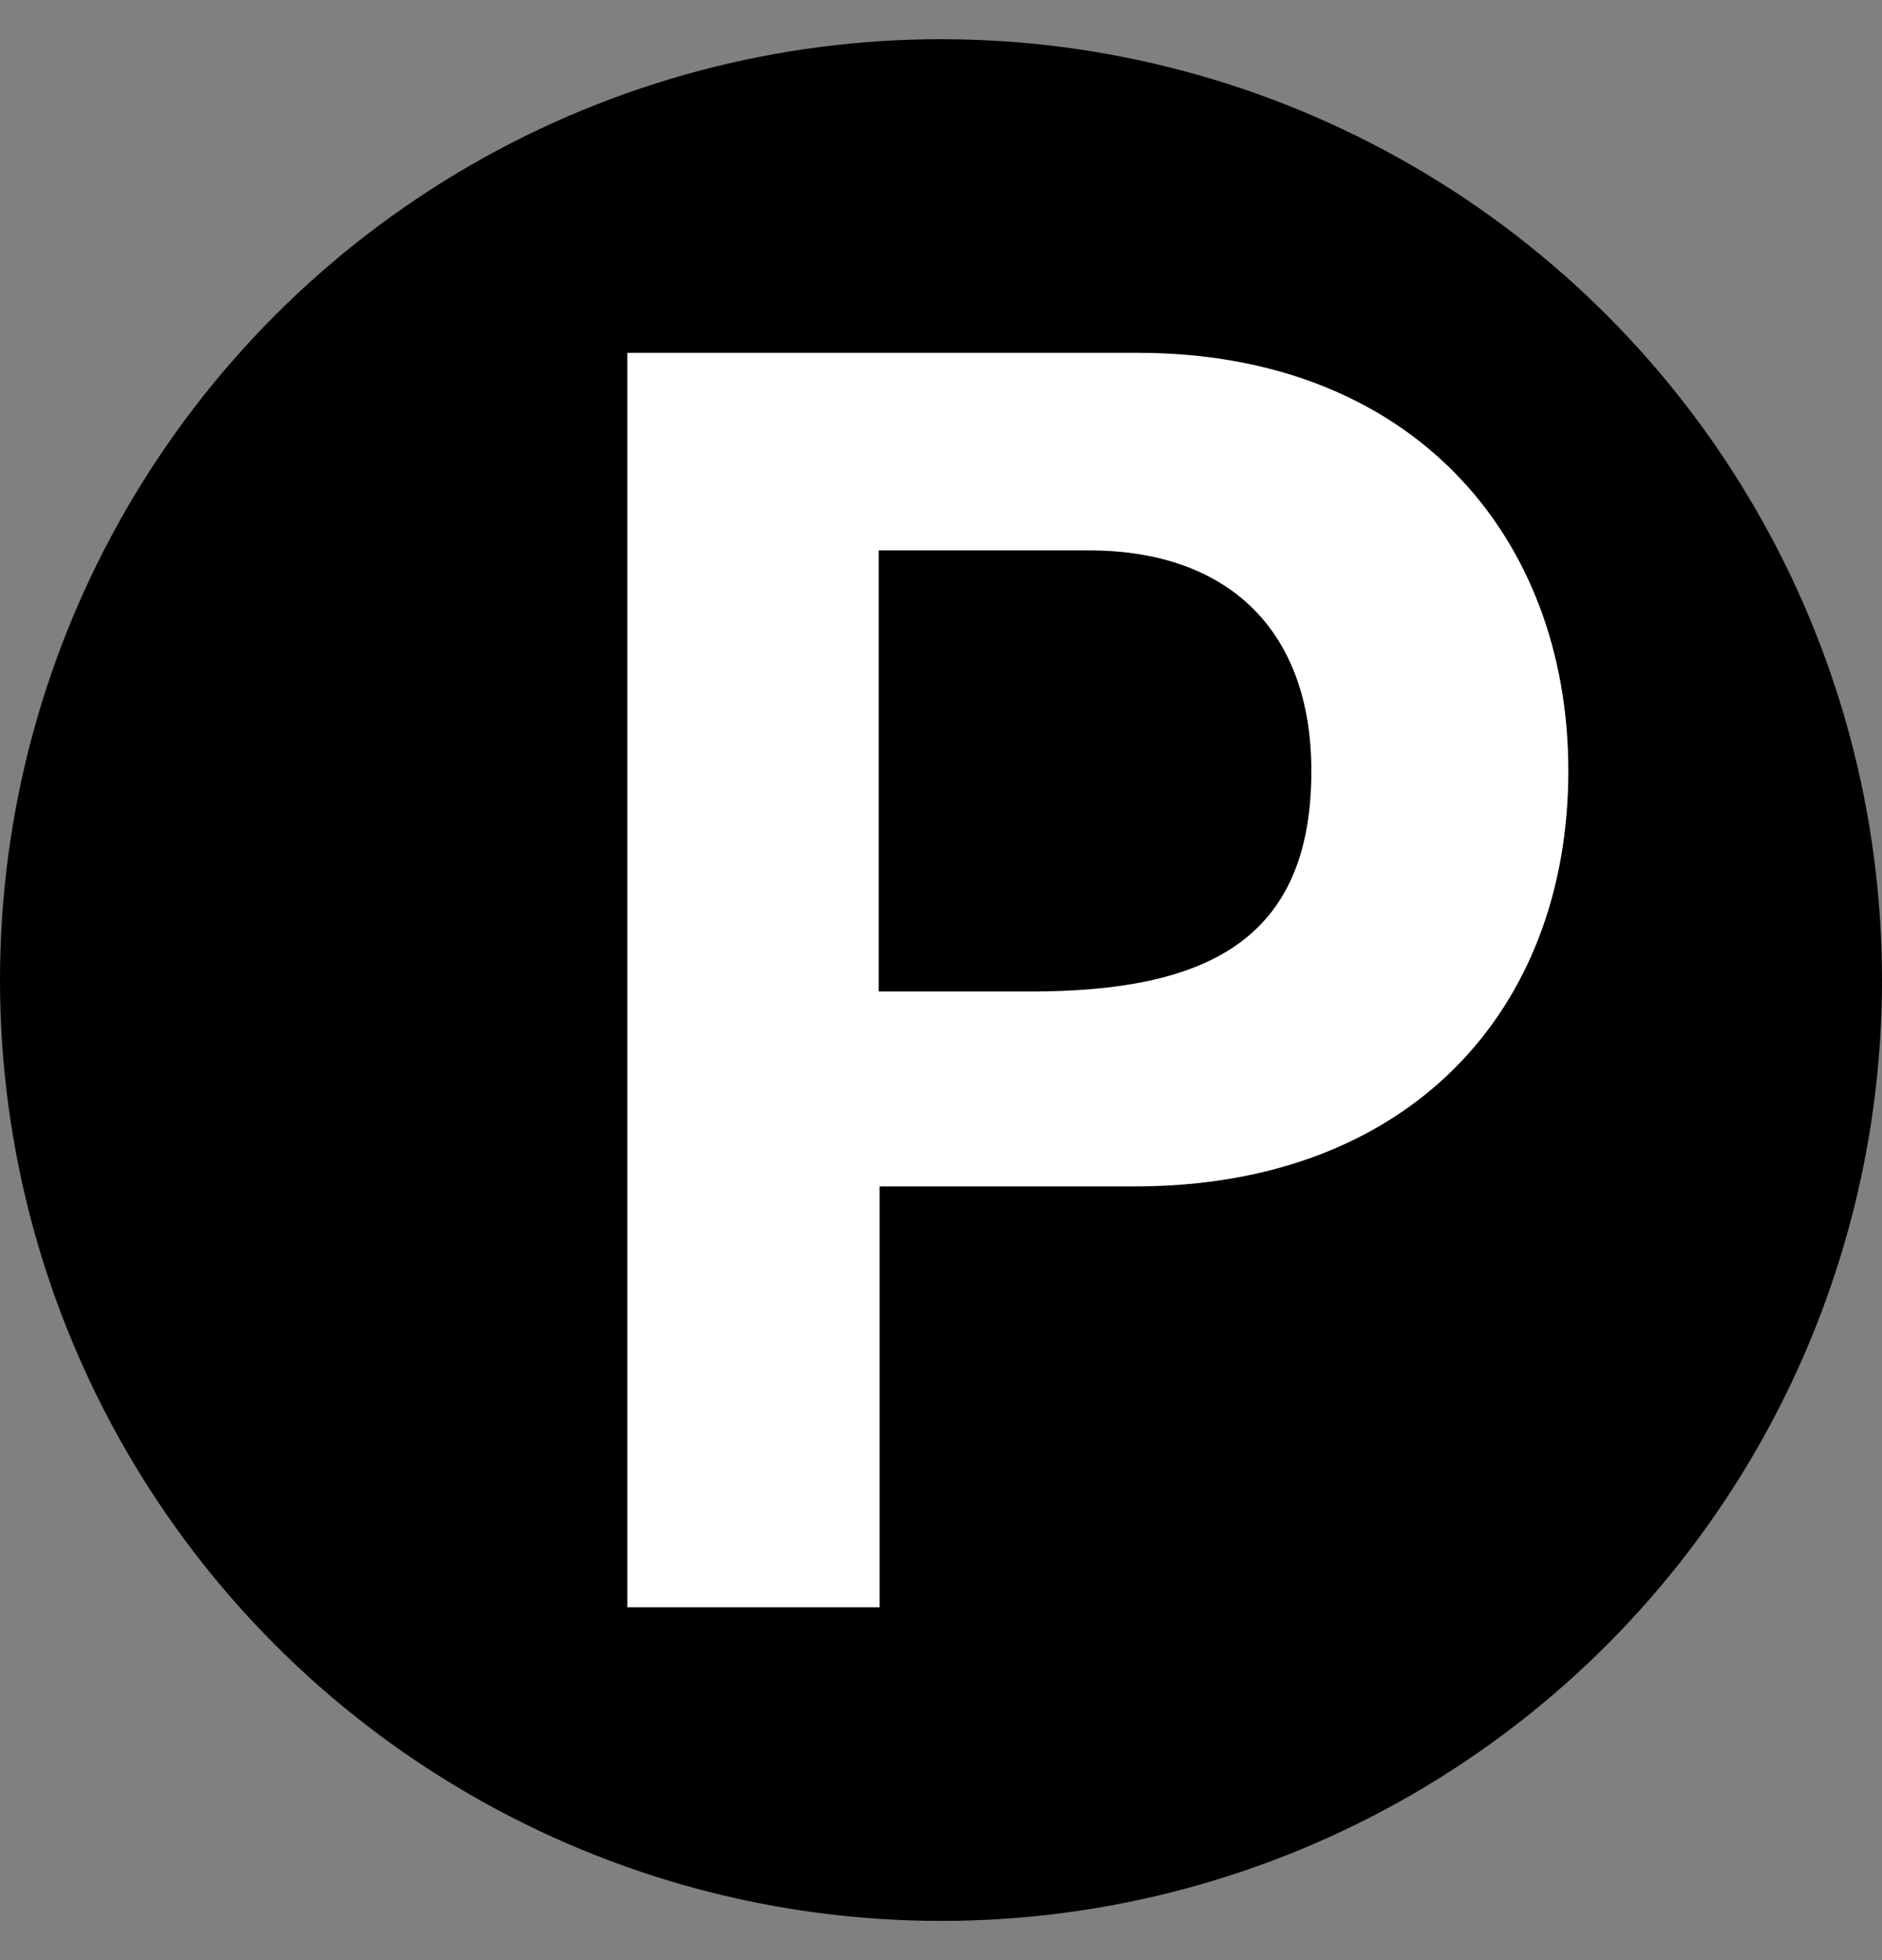 <svg width="24" height="25" viewBox="0 0 24 25" fill="none" xmlns="http://www.w3.org/2000/svg">
<rect x="0" y="0" width="24" height="25" fill="#808080" stroke="none"/>
<g clip-path="url(#clip0_1277_54220)">
<circle cx="12" cy="12.5" r="11.5" fill="black" stroke="black"/>
<path d="M14.507 4.5H8V20.5H11.217V15.132H14.471C17.974 15.132 20 12.881 20 9.833C20 6.833 17.998 4.5 14.507 4.5ZM16.723 9.833C16.723 12.002 15.376 12.646 13.136 12.646H11.206V7.02H13.887C15.662 7.02 16.723 8.04 16.723 9.833Z" fill="white"/>
</g>
<defs>
<clipPath id="clip0_1277_54220">
<rect width="24" height="24" fill="white" transform="translate(0 0.5)"/>
</clipPath>
</defs>
</svg>
